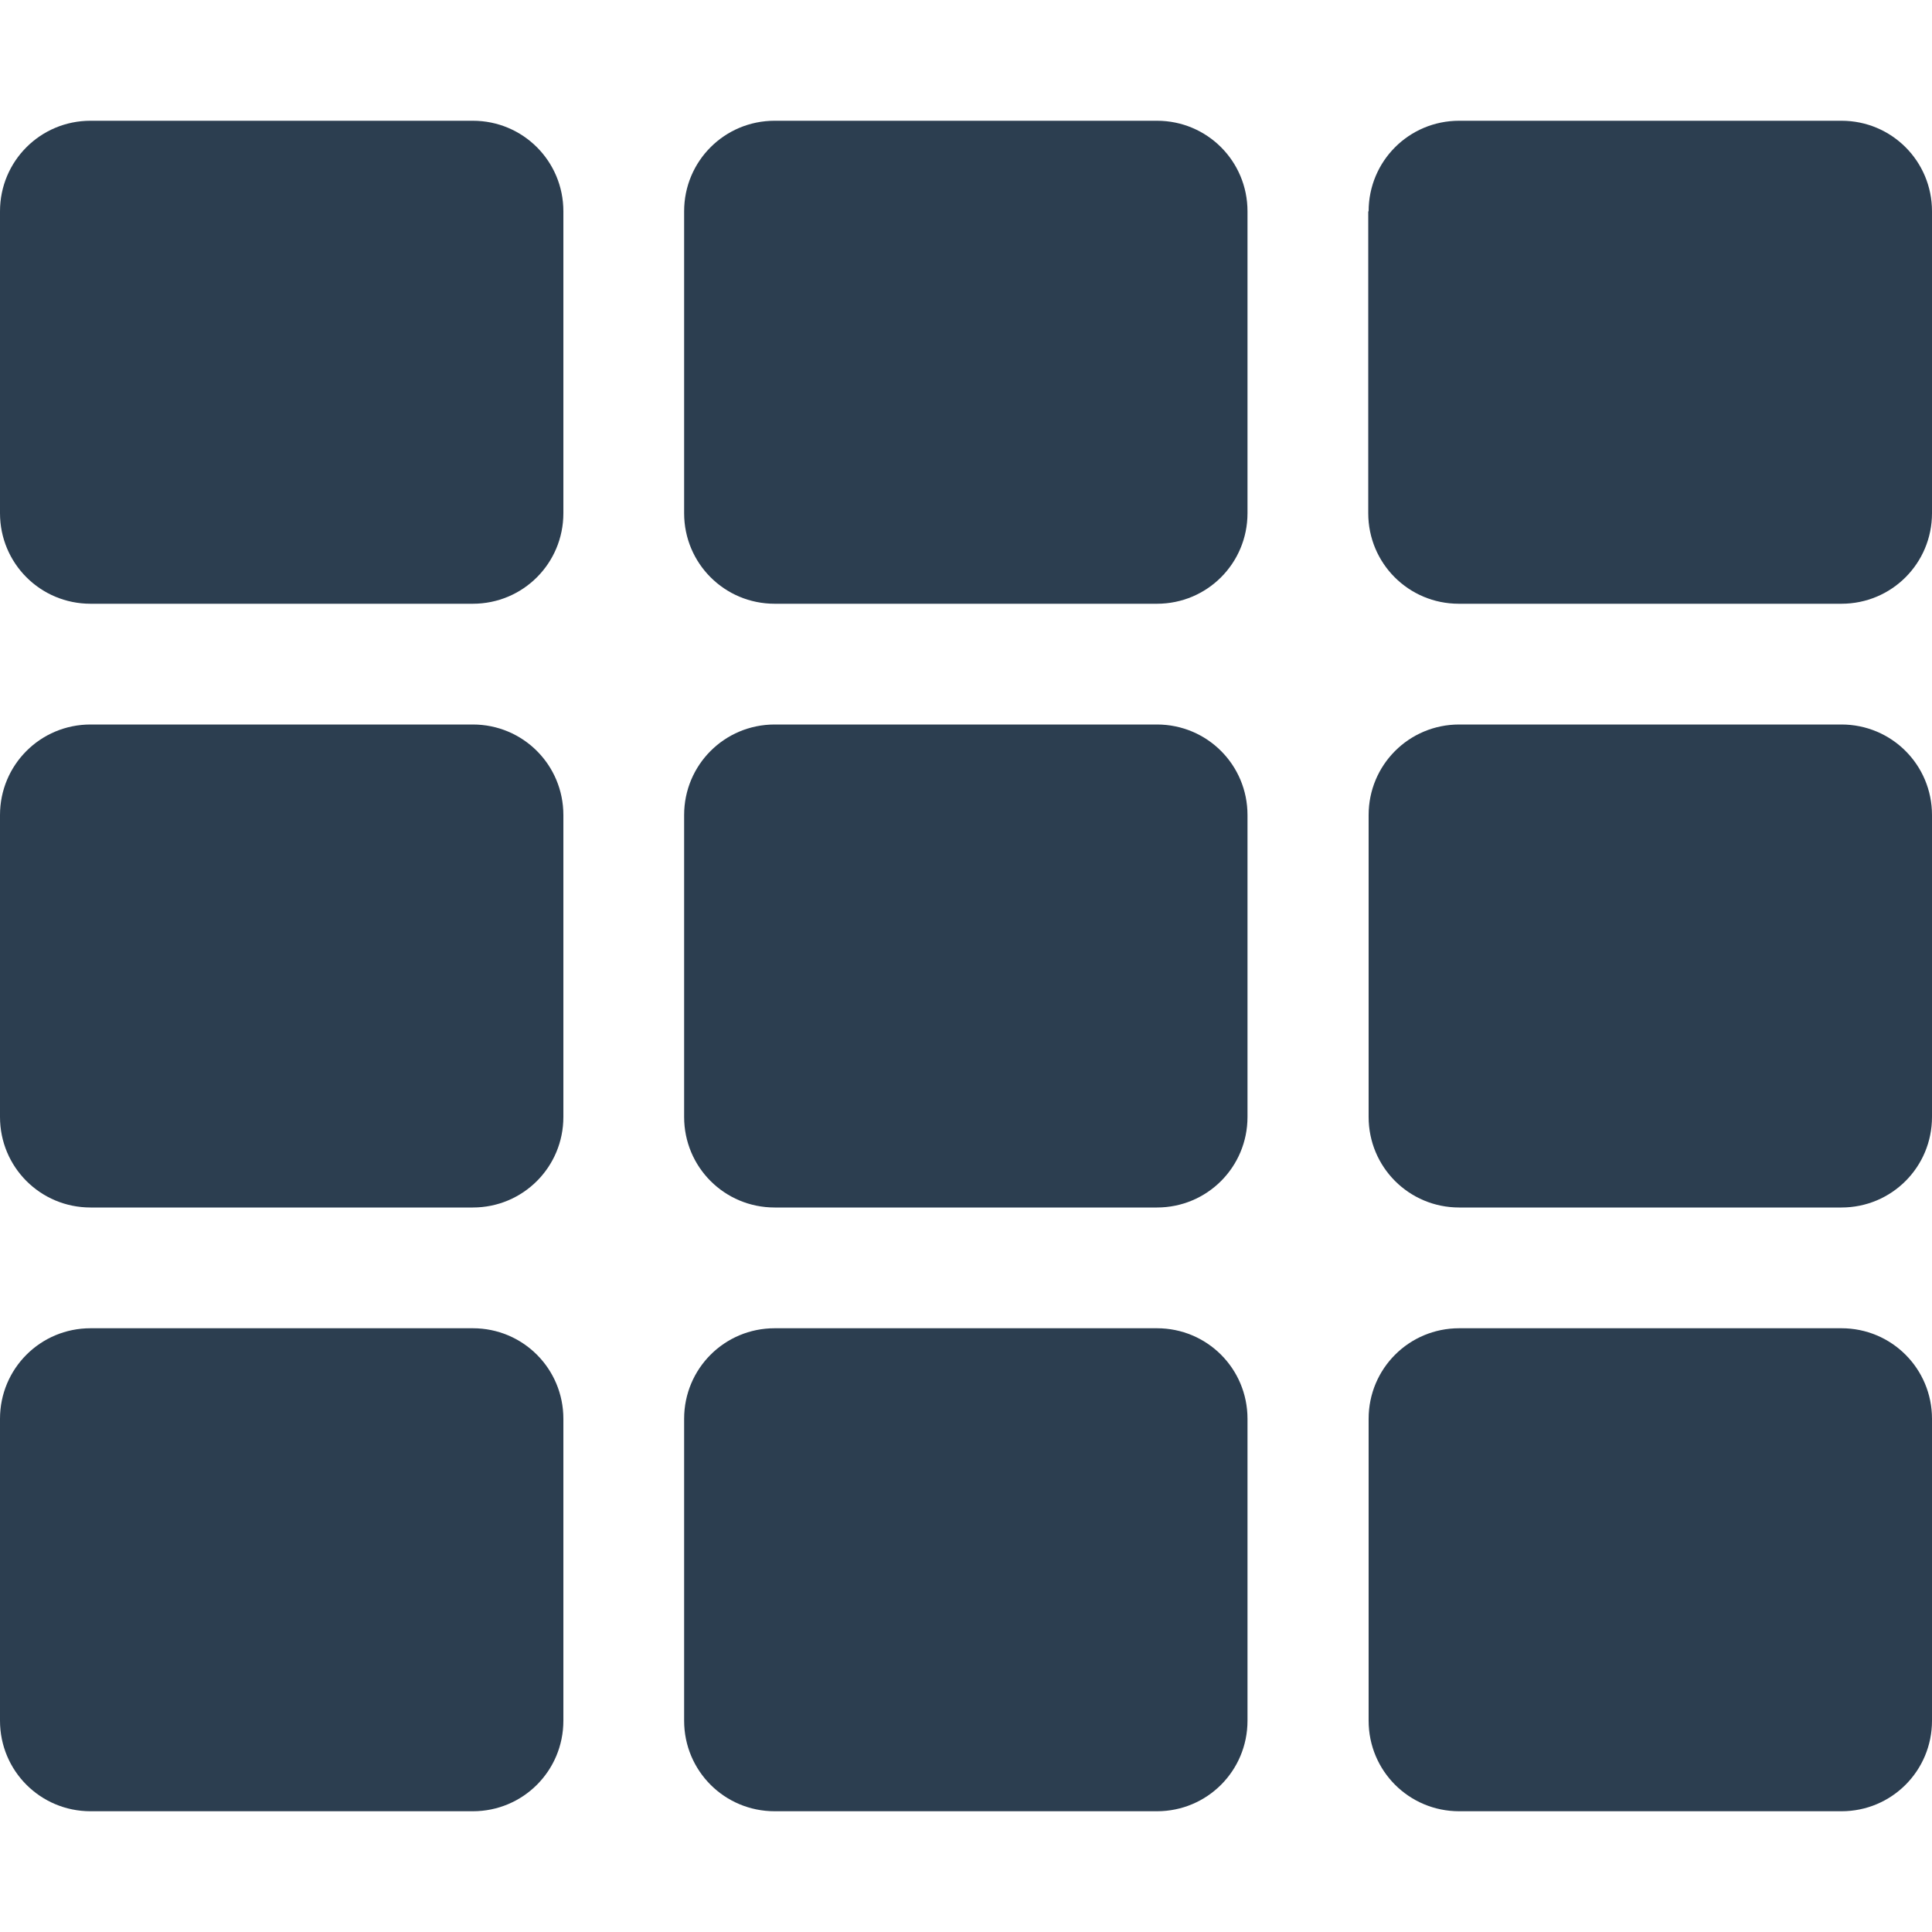 <svg xmlns="http://www.w3.org/2000/svg" viewBox="0 0 512 512" fill="#2c3e50"><!--!Font Awesome Free 6.7.2 by @fontawesome - https://fontawesome.com License - https://fontawesome.com/license/free Copyright 2025 Fonticons, Inc.--><path d="M149.3 56v80c0 13.3-10.7 24-24 24H24c-13.3 0-24-10.7-24-24V56c0-13.3 10.7-24 24-24h101.3c13.3 0 24 10.7 24 24zm181.3 240v-80c0-13.3-10.7-24-24-24H205.3c-13.3 0-24 10.7-24 24v80c0 13.3 10.7 24 24 24h101.3c13.3 0 24-10.7 24-24zm32-240v80c0 13.3 10.7 24 24 24H488c13.3 0 24-10.7 24-24V56c0-13.3-10.7-24-24-24H386.7c-13.3 0-24 10.7-24 24zm-32 80V56c0-13.3-10.7-24-24-24H205.3c-13.3 0-24 10.7-24 24v80c0 13.3 10.7 24 24 24h101.3c13.3 0 24-10.7 24-24zm-205.3 56H24c-13.3 0-24 10.7-24 24v80c0 13.3 10.7 24 24 24h101.3c13.3 0 24-10.7 24-24v-80c0-13.3-10.7-24-24-24zM0 376v80c0 13.3 10.7 24 24 24h101.3c13.3 0 24-10.7 24-24v-80c0-13.3-10.7-24-24-24H24c-13.3 0-24 10.7-24 24zm386.7-56H488c13.3 0 24-10.7 24-24v-80c0-13.3-10.7-24-24-24H386.7c-13.3 0-24 10.7-24 24v80c0 13.3 10.7 24 24 24zm0 160H488c13.3 0 24-10.7 24-24v-80c0-13.3-10.7-24-24-24H386.7c-13.3 0-24 10.7-24 24v80c0 13.3 10.7 24 24 24zM181.3 376v80c0 13.3 10.7 24 24 24h101.3c13.3 0 24-10.7 24-24v-80c0-13.3-10.7-24-24-24H205.3c-13.3 0-24 10.7-24 24z"/></svg>